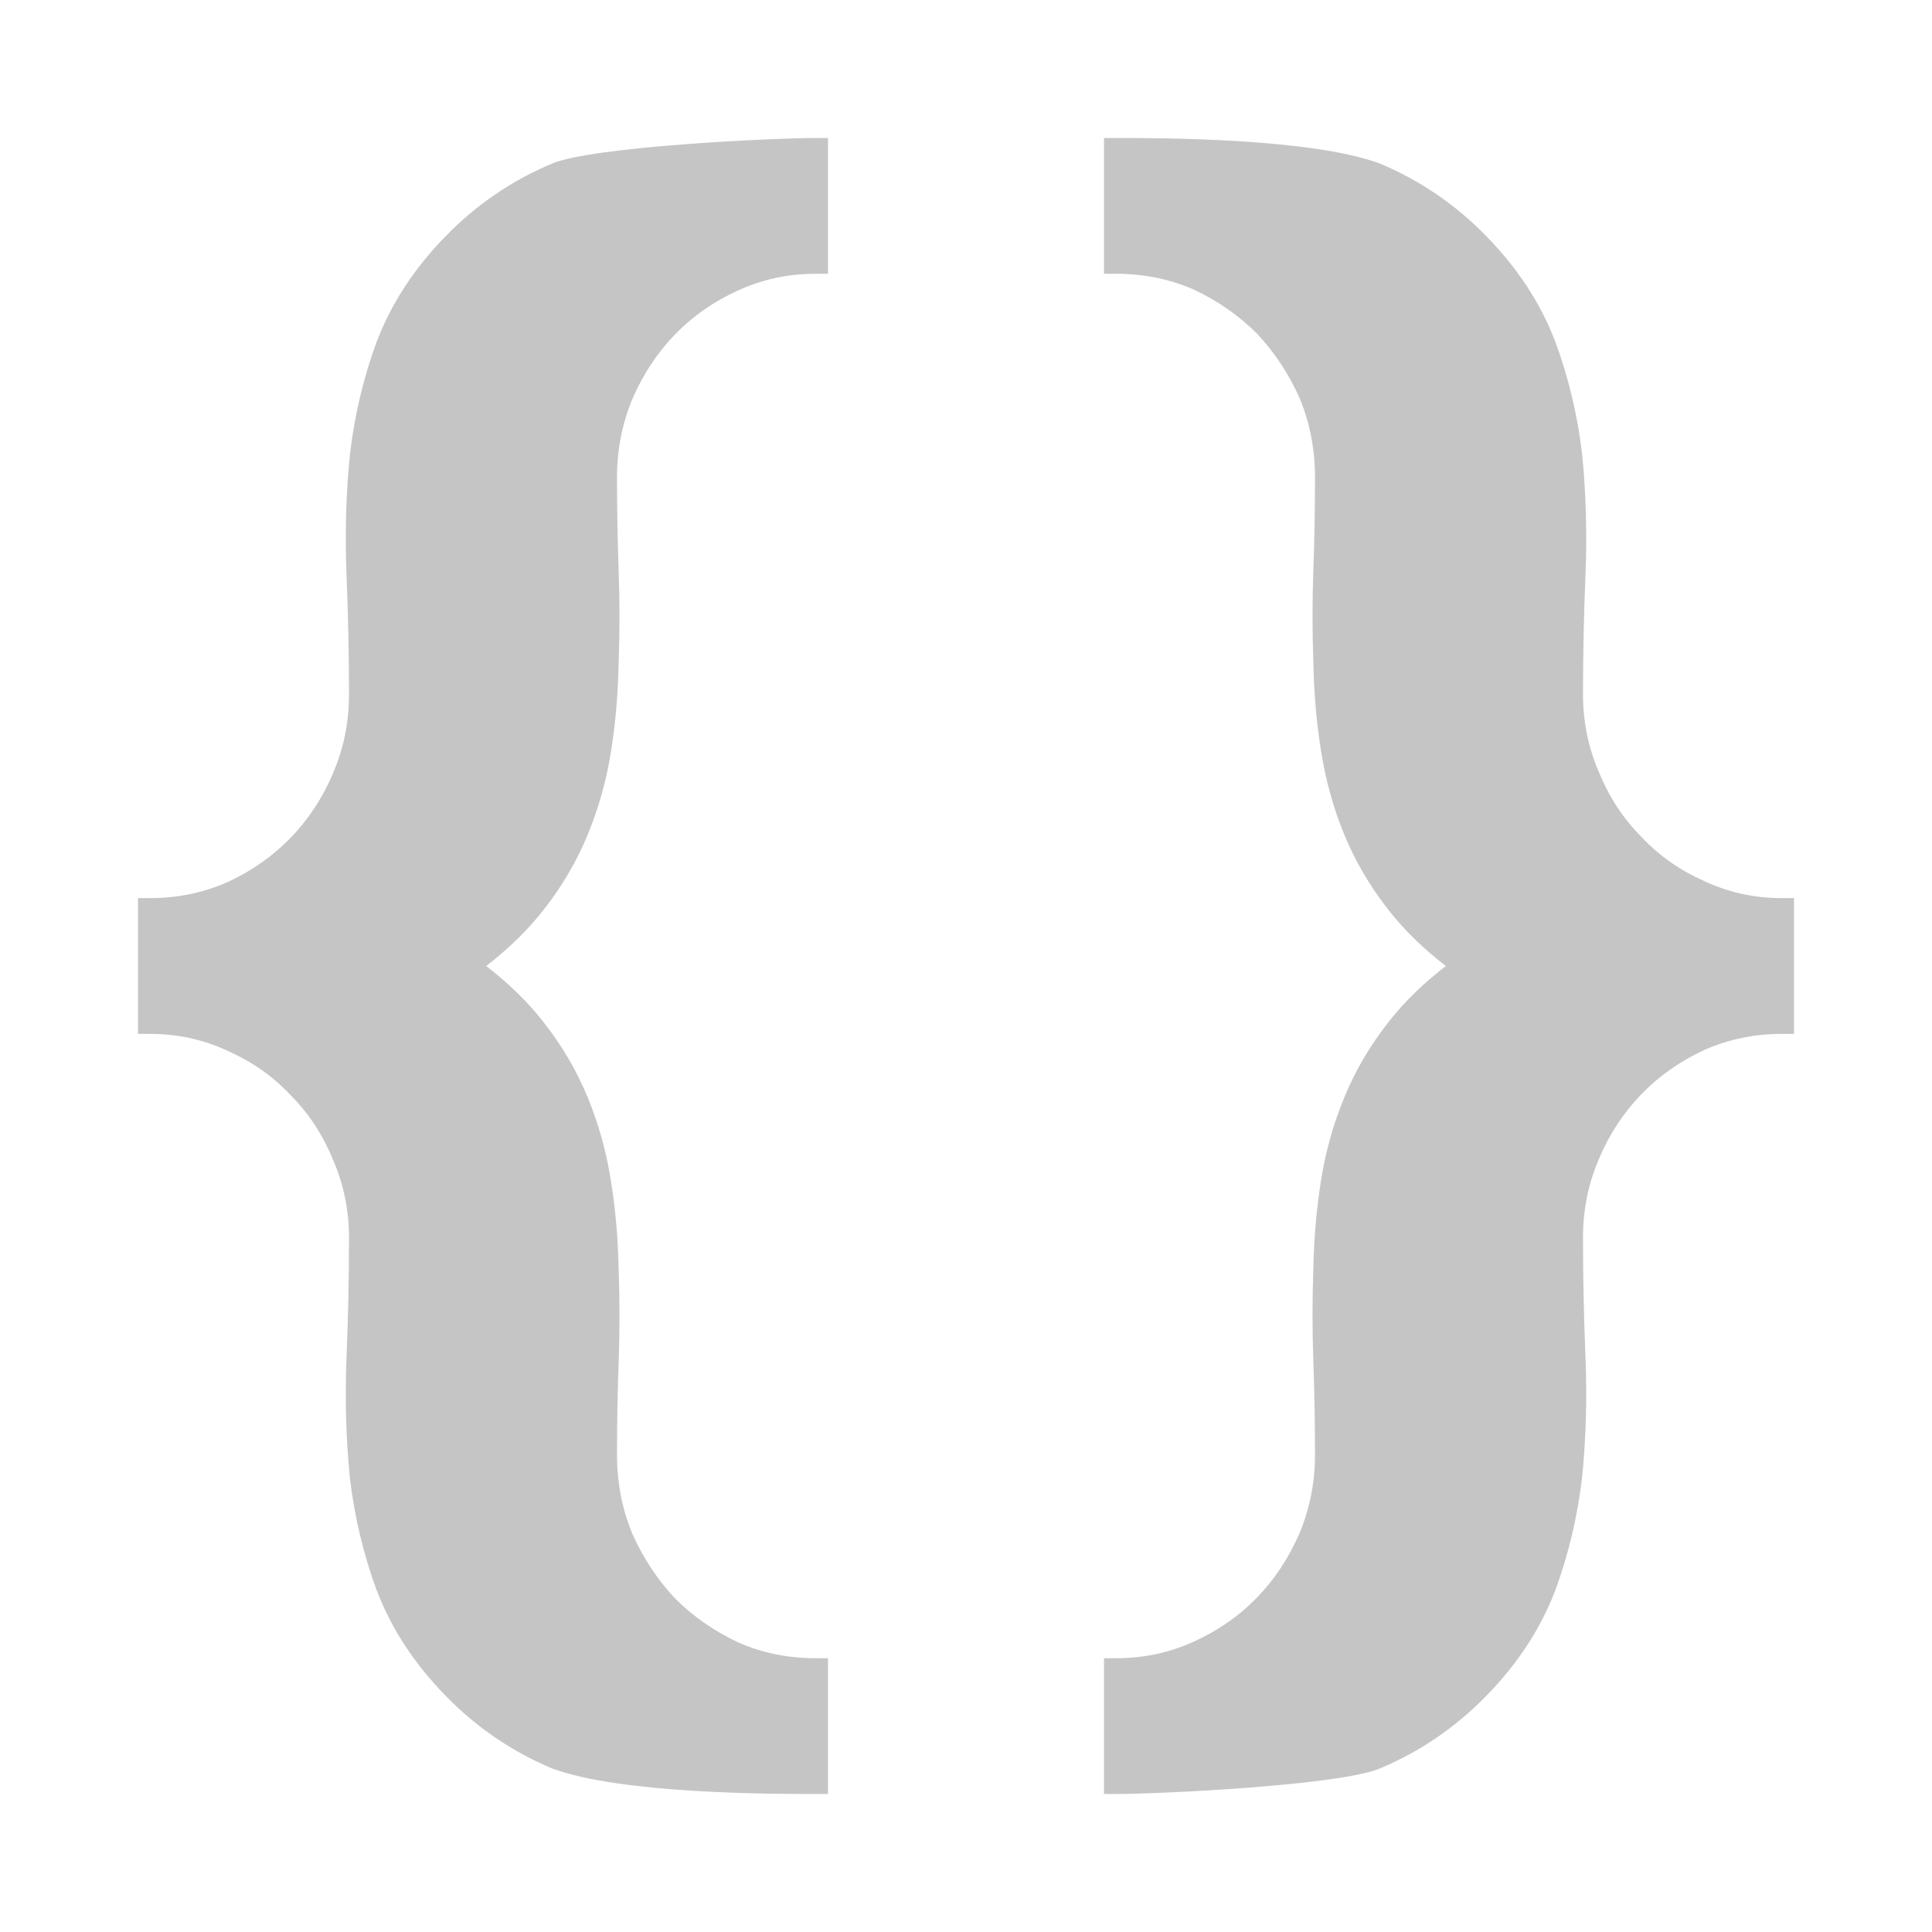 <svg width="14" height="14" viewBox="0 0 14 14" fill="none" xmlns="http://www.w3.org/2000/svg">
<path d="M13 7.492H12.911C12.715 7.492 12.529 7.53 12.353 7.607C12.175 7.689 12.024 7.796 11.897 7.926C11.766 8.061 11.663 8.217 11.588 8.394L11.588 8.395C11.51 8.574 11.471 8.764 11.471 8.967C11.471 9.257 11.477 9.546 11.489 9.836C11.501 10.132 11.493 10.419 11.465 10.7L11.465 10.701C11.432 10.988 11.366 11.265 11.268 11.531L11.267 11.532C11.162 11.805 10.997 12.056 10.774 12.285C10.551 12.515 10.292 12.692 9.999 12.815C9.706 12.938 8.403 13 8.089 13H8V12.016H8.089C8.289 12.016 8.476 11.976 8.652 11.895C8.825 11.817 8.978 11.711 9.109 11.576C9.236 11.445 9.339 11.29 9.418 11.108C9.492 10.928 9.529 10.74 9.529 10.541C9.529 10.313 9.525 10.087 9.517 9.863C9.509 9.639 9.509 9.417 9.517 9.198C9.521 8.98 9.539 8.767 9.572 8.557C9.605 8.348 9.661 8.147 9.74 7.955C9.819 7.762 9.927 7.577 10.064 7.403C10.177 7.259 10.315 7.125 10.477 7C10.315 6.875 10.177 6.741 10.064 6.597C9.927 6.423 9.819 6.238 9.74 6.045C9.661 5.852 9.605 5.65 9.572 5.437C9.539 5.231 9.521 5.018 9.517 4.796C9.509 4.58 9.509 4.359 9.517 4.131C9.525 3.911 9.529 3.687 9.529 3.459C9.529 3.256 9.492 3.065 9.418 2.886C9.339 2.709 9.236 2.553 9.109 2.418C8.978 2.287 8.826 2.181 8.652 2.099C8.477 2.022 8.289 1.984 8.089 1.984H8V1H8.089C8.403 1 9.5 1 9.999 1.185C10.292 1.308 10.551 1.485 10.774 1.715C10.997 1.944 11.162 2.195 11.267 2.468L11.268 2.469C11.366 2.735 11.432 3.01 11.465 3.293L11.465 3.295C11.493 3.578 11.501 3.868 11.489 4.164C11.477 4.454 11.471 4.743 11.471 5.033C11.471 5.231 11.51 5.42 11.588 5.599L11.589 5.601C11.663 5.781 11.766 5.936 11.896 6.066L11.898 6.068C12.024 6.202 12.175 6.308 12.353 6.386L12.354 6.387C12.53 6.468 12.715 6.508 12.911 6.508H13V7.492Z" fill="#C5C5C5"/>
<path d="M1 6.508H1.089C1.285 6.508 1.471 6.47 1.647 6.393C1.825 6.311 1.976 6.204 2.103 6.074C2.234 5.939 2.337 5.783 2.412 5.606L2.412 5.605C2.49 5.426 2.529 5.236 2.529 5.033C2.529 4.743 2.523 4.454 2.511 4.164C2.499 3.868 2.507 3.58 2.535 3.301L2.535 3.299C2.568 3.012 2.634 2.735 2.732 2.469L2.733 2.468C2.838 2.195 3.003 1.944 3.226 1.715C3.449 1.485 3.708 1.308 4.001 1.185C4.294 1.062 5.597 1 5.911 1H6V1.984H5.911C5.711 1.984 5.524 2.024 5.348 2.105C5.175 2.183 5.022 2.289 4.891 2.424C4.764 2.555 4.661 2.71 4.582 2.892C4.508 3.072 4.471 3.26 4.471 3.459C4.471 3.687 4.475 3.913 4.483 4.137C4.491 4.361 4.491 4.583 4.483 4.802C4.479 5.02 4.461 5.233 4.428 5.443C4.395 5.652 4.339 5.853 4.26 6.045C4.181 6.238 4.073 6.423 3.936 6.597C3.823 6.741 3.685 6.875 3.523 7C3.685 7.125 3.823 7.259 3.936 7.403C4.073 7.577 4.181 7.762 4.26 7.955C4.339 8.148 4.395 8.35 4.428 8.563C4.461 8.769 4.479 8.982 4.483 9.204C4.491 9.42 4.491 9.641 4.483 9.869C4.475 10.088 4.471 10.313 4.471 10.541C4.471 10.744 4.508 10.935 4.582 11.114C4.661 11.291 4.764 11.447 4.891 11.582C5.022 11.713 5.174 11.819 5.348 11.901C5.523 11.978 5.711 12.016 5.911 12.016H6V13H5.911C5.597 13 4.5 13 4.001 12.815C3.708 12.692 3.449 12.515 3.226 12.285C3.003 12.056 2.838 11.805 2.733 11.532L2.732 11.531C2.634 11.265 2.568 10.99 2.535 10.707L2.535 10.706C2.507 10.421 2.499 10.132 2.511 9.836C2.523 9.546 2.529 9.257 2.529 8.967C2.529 8.769 2.49 8.58 2.412 8.401L2.411 8.399C2.337 8.219 2.234 8.064 2.104 7.934L2.102 7.932C1.976 7.798 1.825 7.692 1.647 7.614L1.646 7.613C1.47 7.532 1.285 7.492 1.089 7.492H1V6.508Z" fill="#C5C5C5"/>
</svg>
